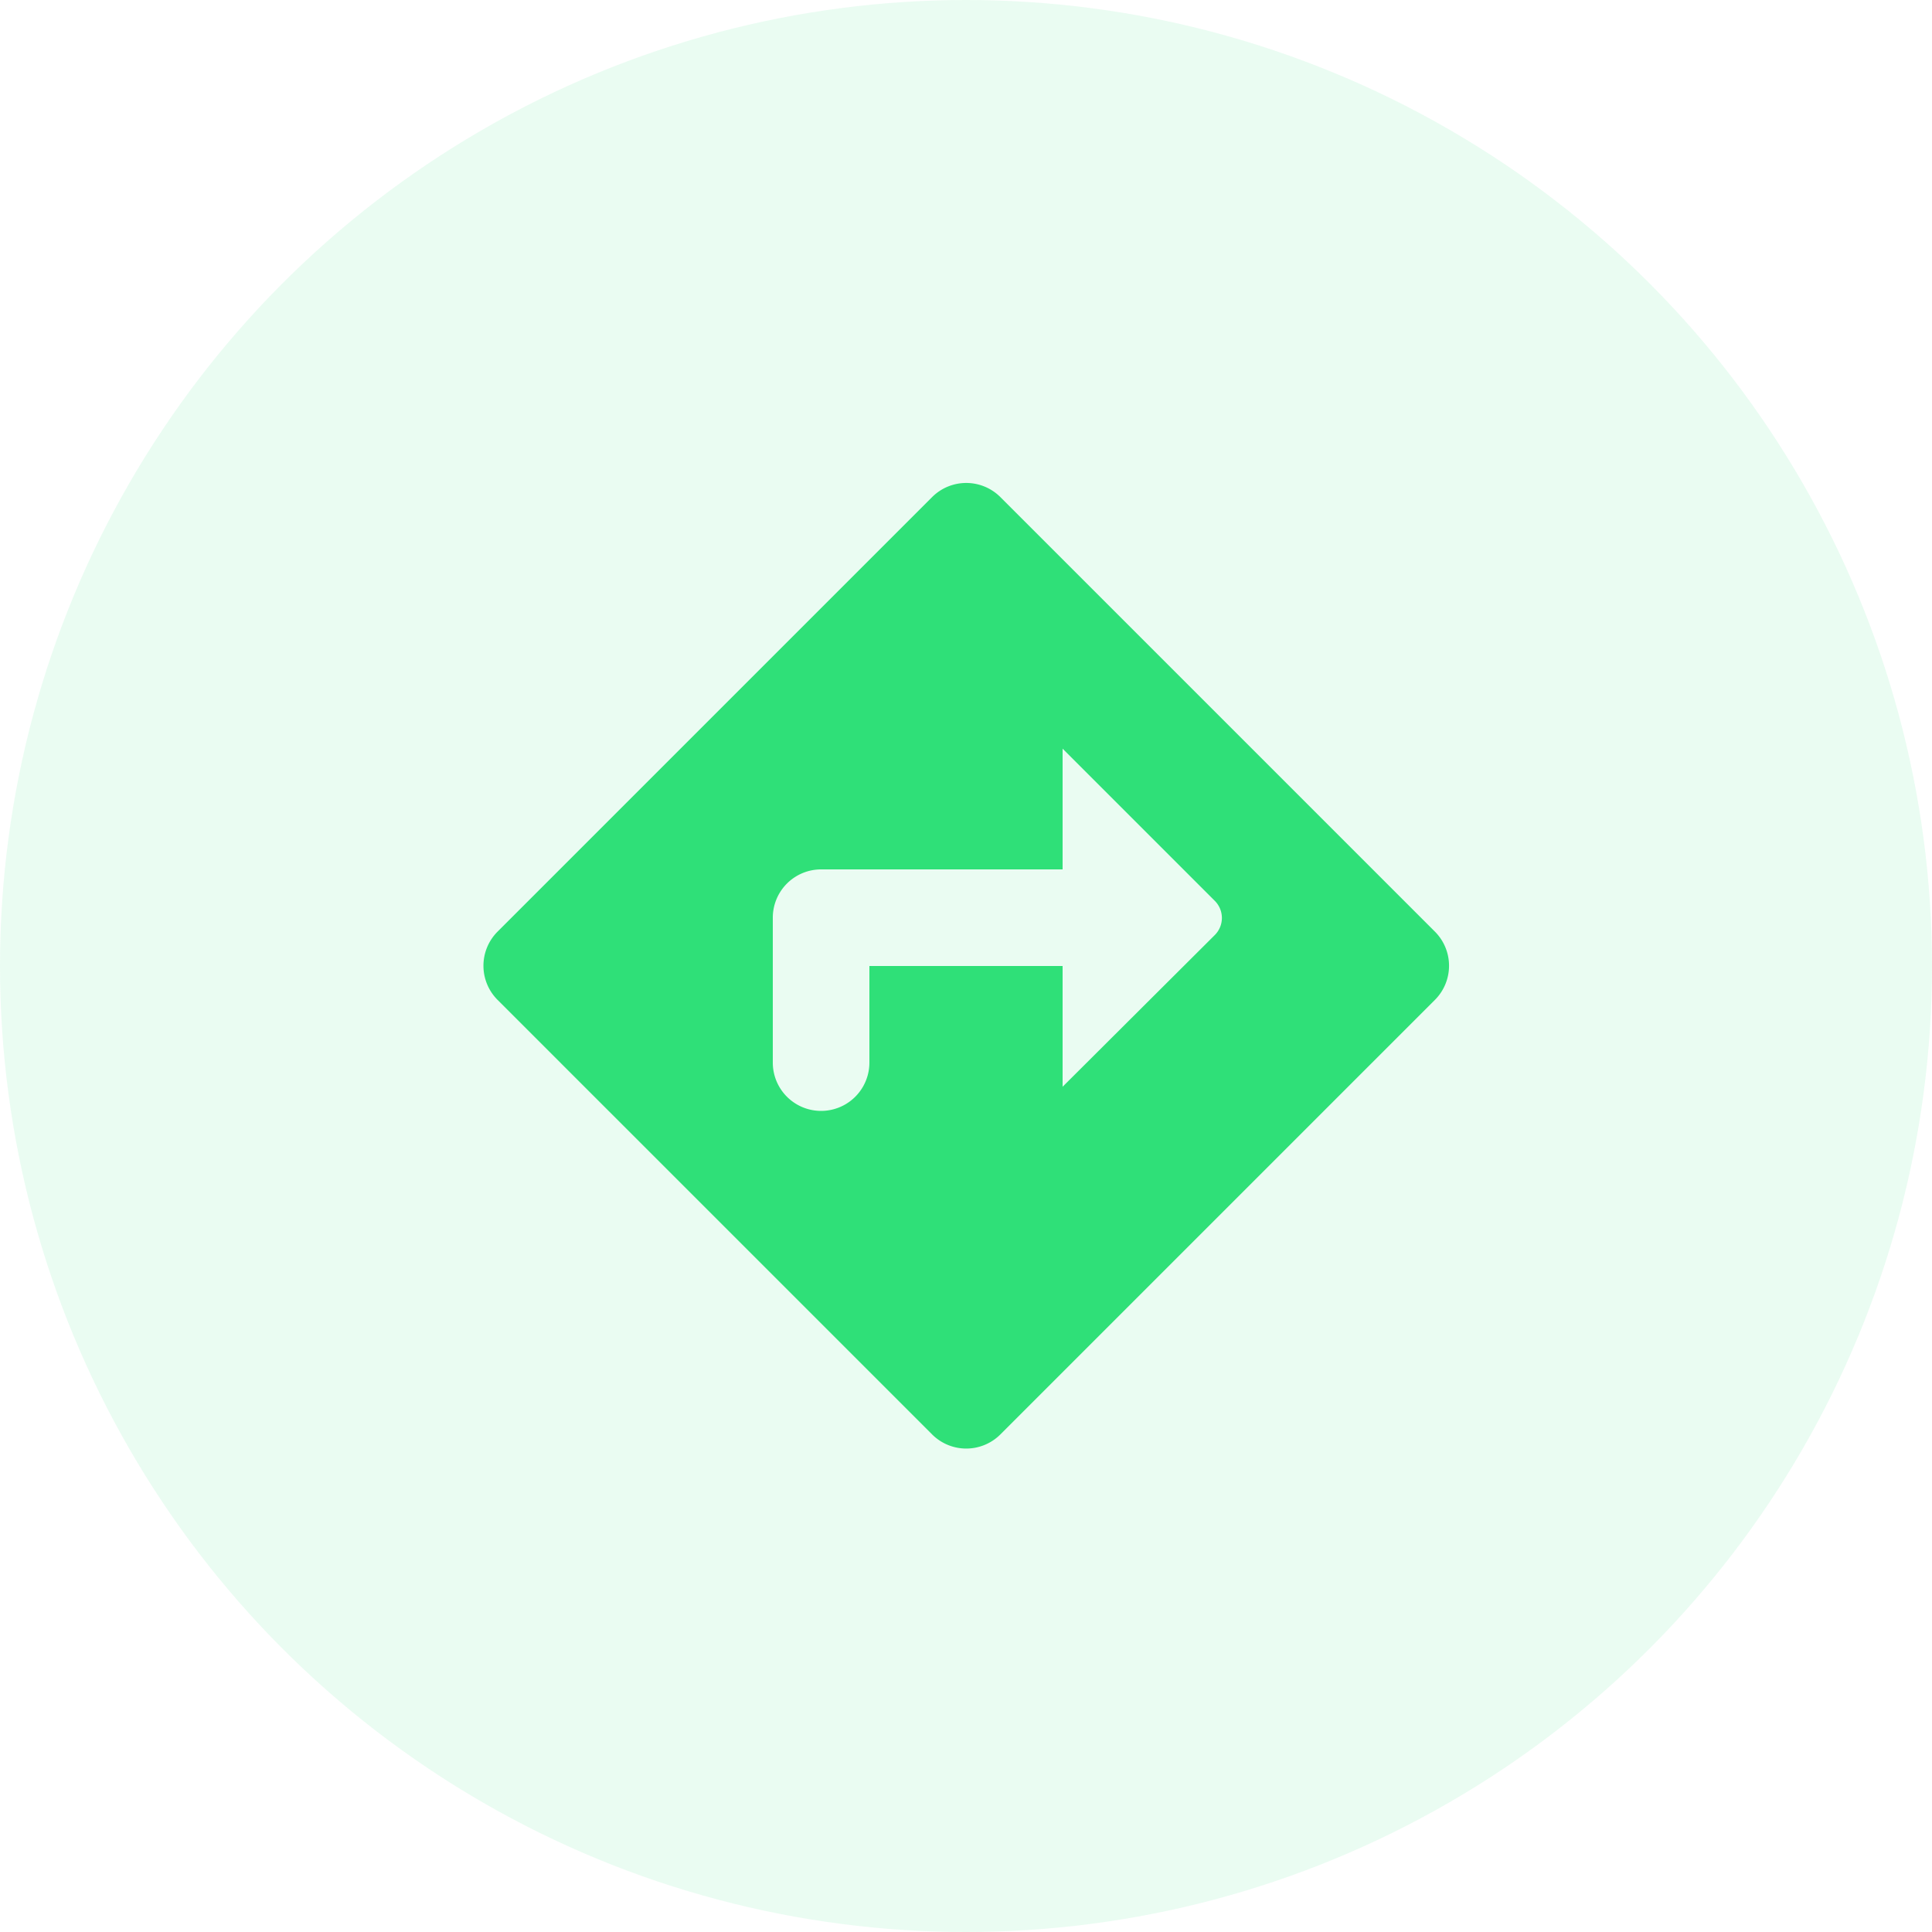 <svg xmlns="http://www.w3.org/2000/svg" width="40" height="40" viewBox="0 0 40 40">
  <g id="Group_1414" data-name="Group 1414" transform="translate(-6006 -4068)">
    <circle id="Ellipse_415" data-name="Ellipse 415" cx="20" cy="20" r="20" transform="translate(6006 4068)" fill="rgba(47,224,120,0.1)"/>
    <path id="Path_2300" data-name="Path 2300" d="M0,0H24V24H0Z" transform="translate(6014 4076)" fill="none"/>
    <g id="directions-24px" transform="translate(6014 4076)">
      <path id="Path_2315" data-name="Path 2315" d="M0,0H24V24H0Z" fill="none"/>
      <path id="Path_2316" data-name="Path 2316" d="M21.71,11.29l-9-9a1,1,0,0,0-1.41,0l-9,9a1,1,0,0,0,0,1.41l9,9a1,1,0,0,0,1.41,0l9-9a1,1,0,0,0,0-1.41ZM14,14.5V12H10v2a1,1,0,0,1-2,0V11a1,1,0,0,1,1-1h5V7.5l3.15,3.15a.5.5,0,0,1,0,.71Z" fill="#2fe078"/>
    </g>
  </g>
</svg>
